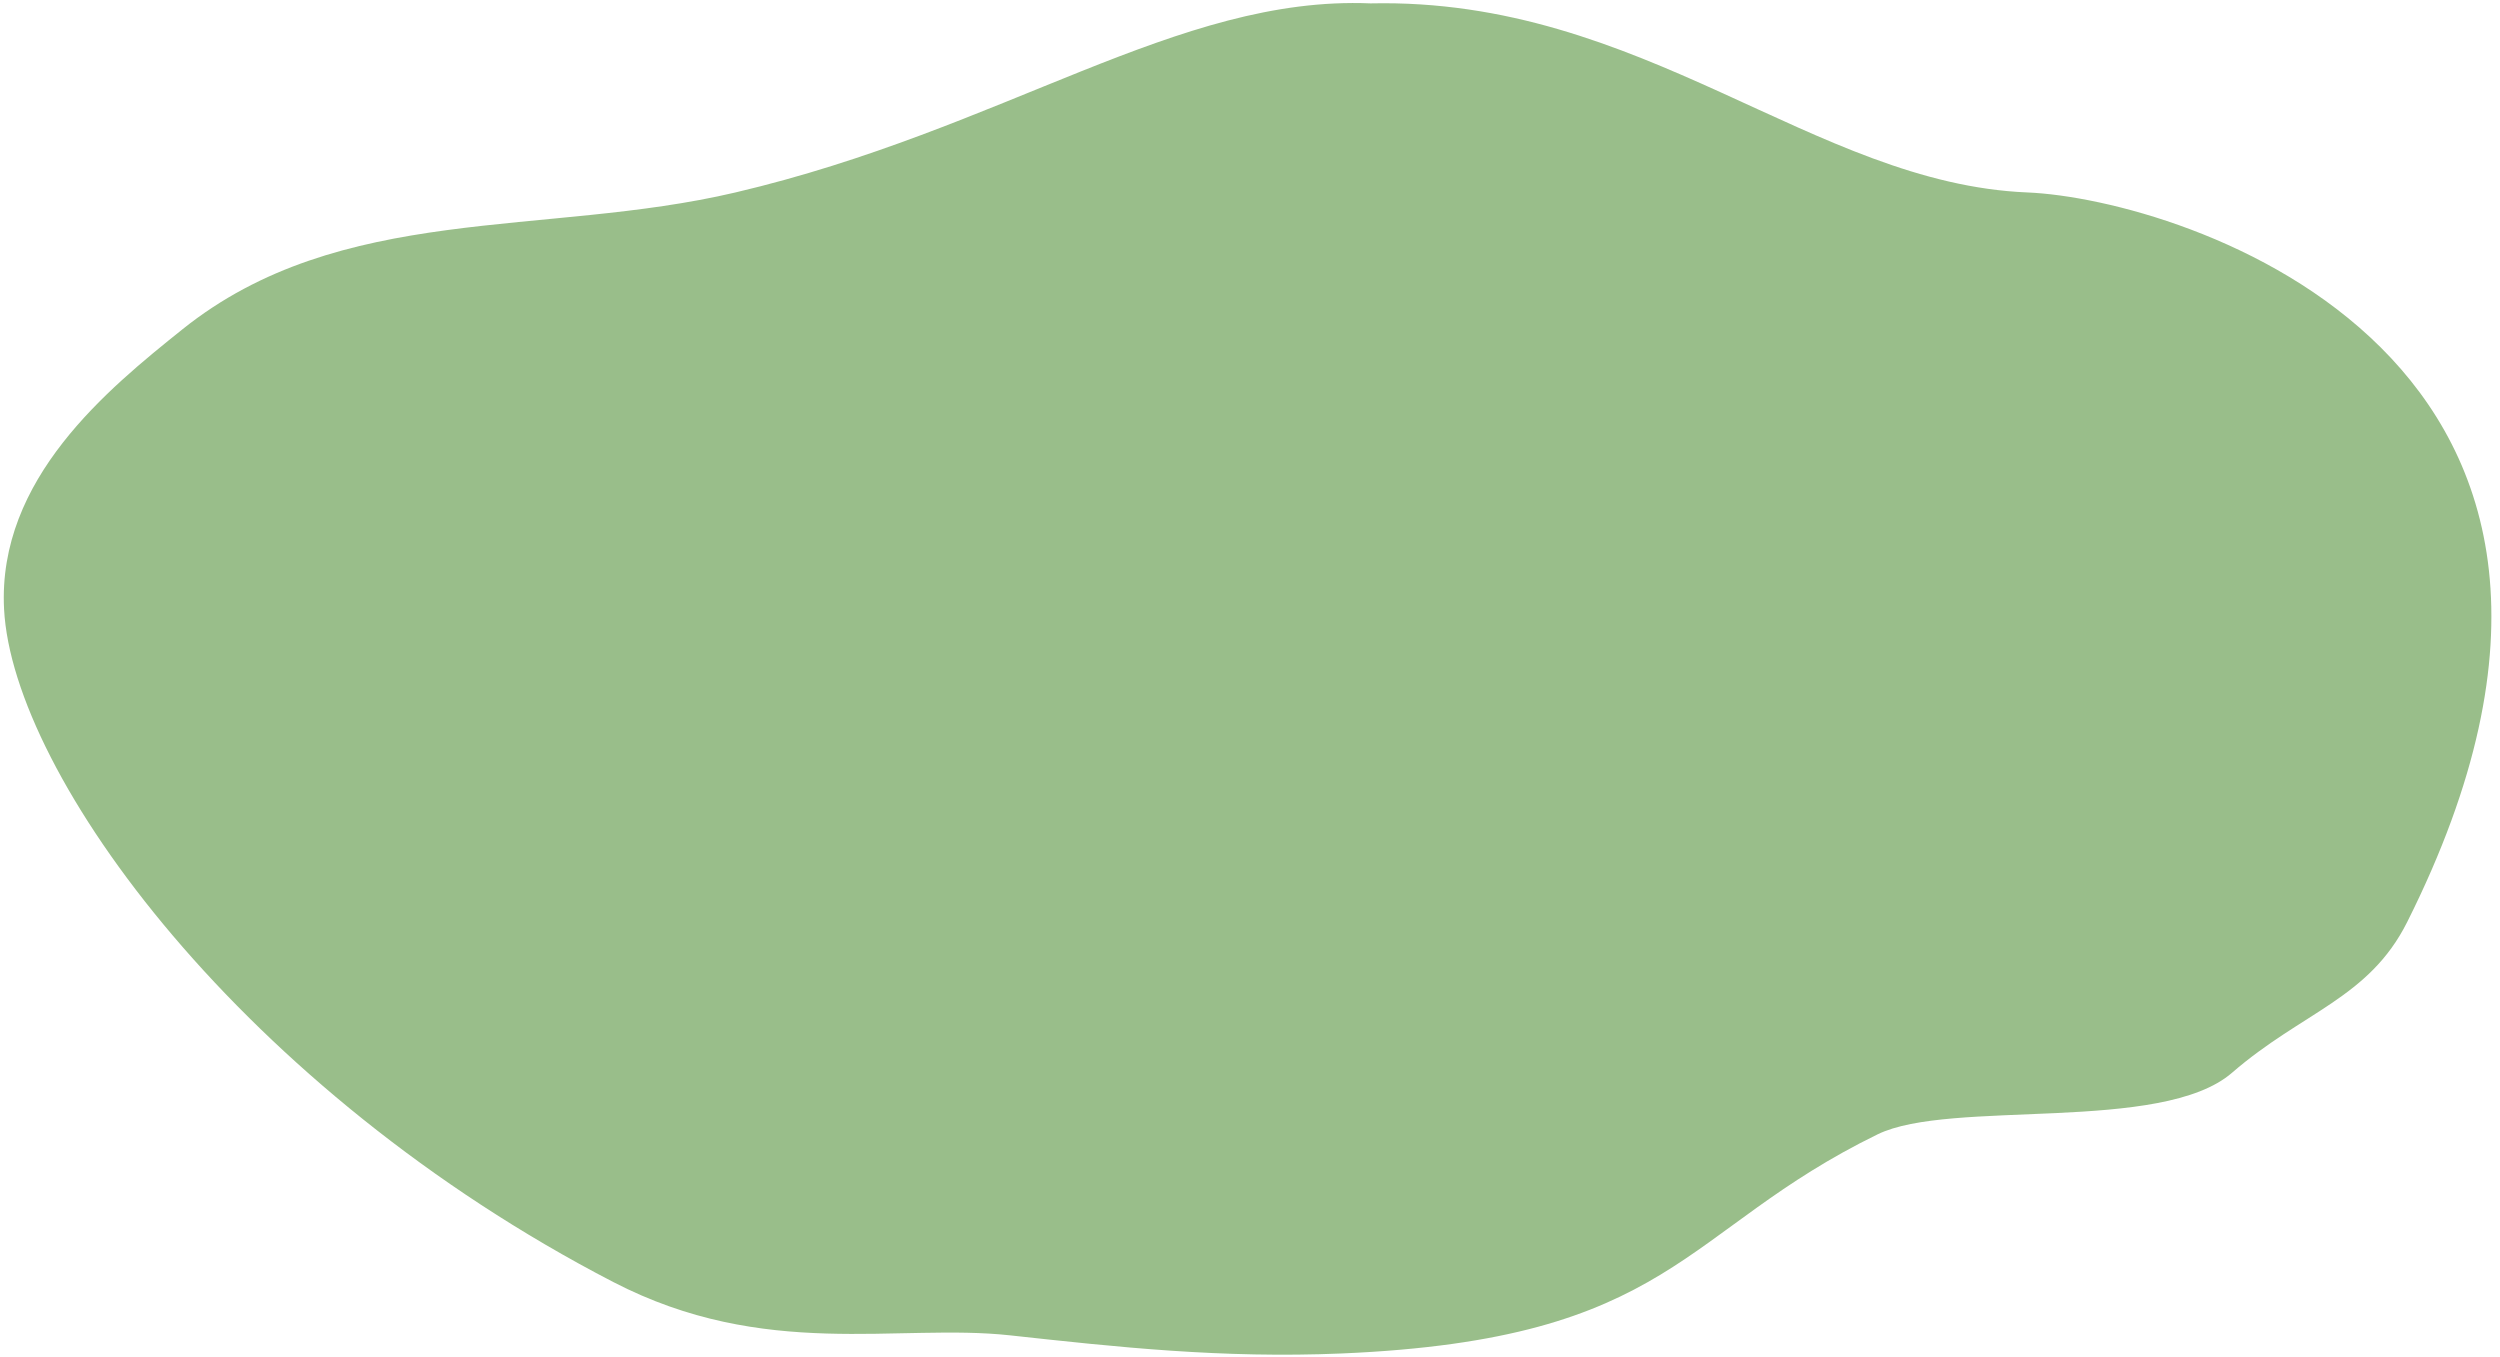 <svg width="221" height="120" viewBox="0 0 221 120" fill="none" xmlns="http://www.w3.org/2000/svg">
<path fill-rule="evenodd" clip-rule="evenodd" d="M212.794 81.51C209.407 88.266 203.532 89.441 197.312 94.831C191.092 100.222 172.411 97.137 165.984 100.274C148.559 108.779 148.011 118.4 118.595 119.647C108.017 120.095 98.74 119.079 89.282 118.044C79.368 116.959 67.616 120.275 54.202 113.326C21.479 96.376 1.123 68.507 0.36 53.856C-0.24 42.334 9.537 34.394 16.122 29.116C30.117 17.897 48.135 20.981 65.013 17.013C88.829 11.415 104.096 -0.419 121.156 0.299C145.241 -0.234 160.267 16.228 179.224 17.013C192.703 17.572 237.861 31.507 212.794 81.51Z" fill="#99BE8A"/>
</svg>
